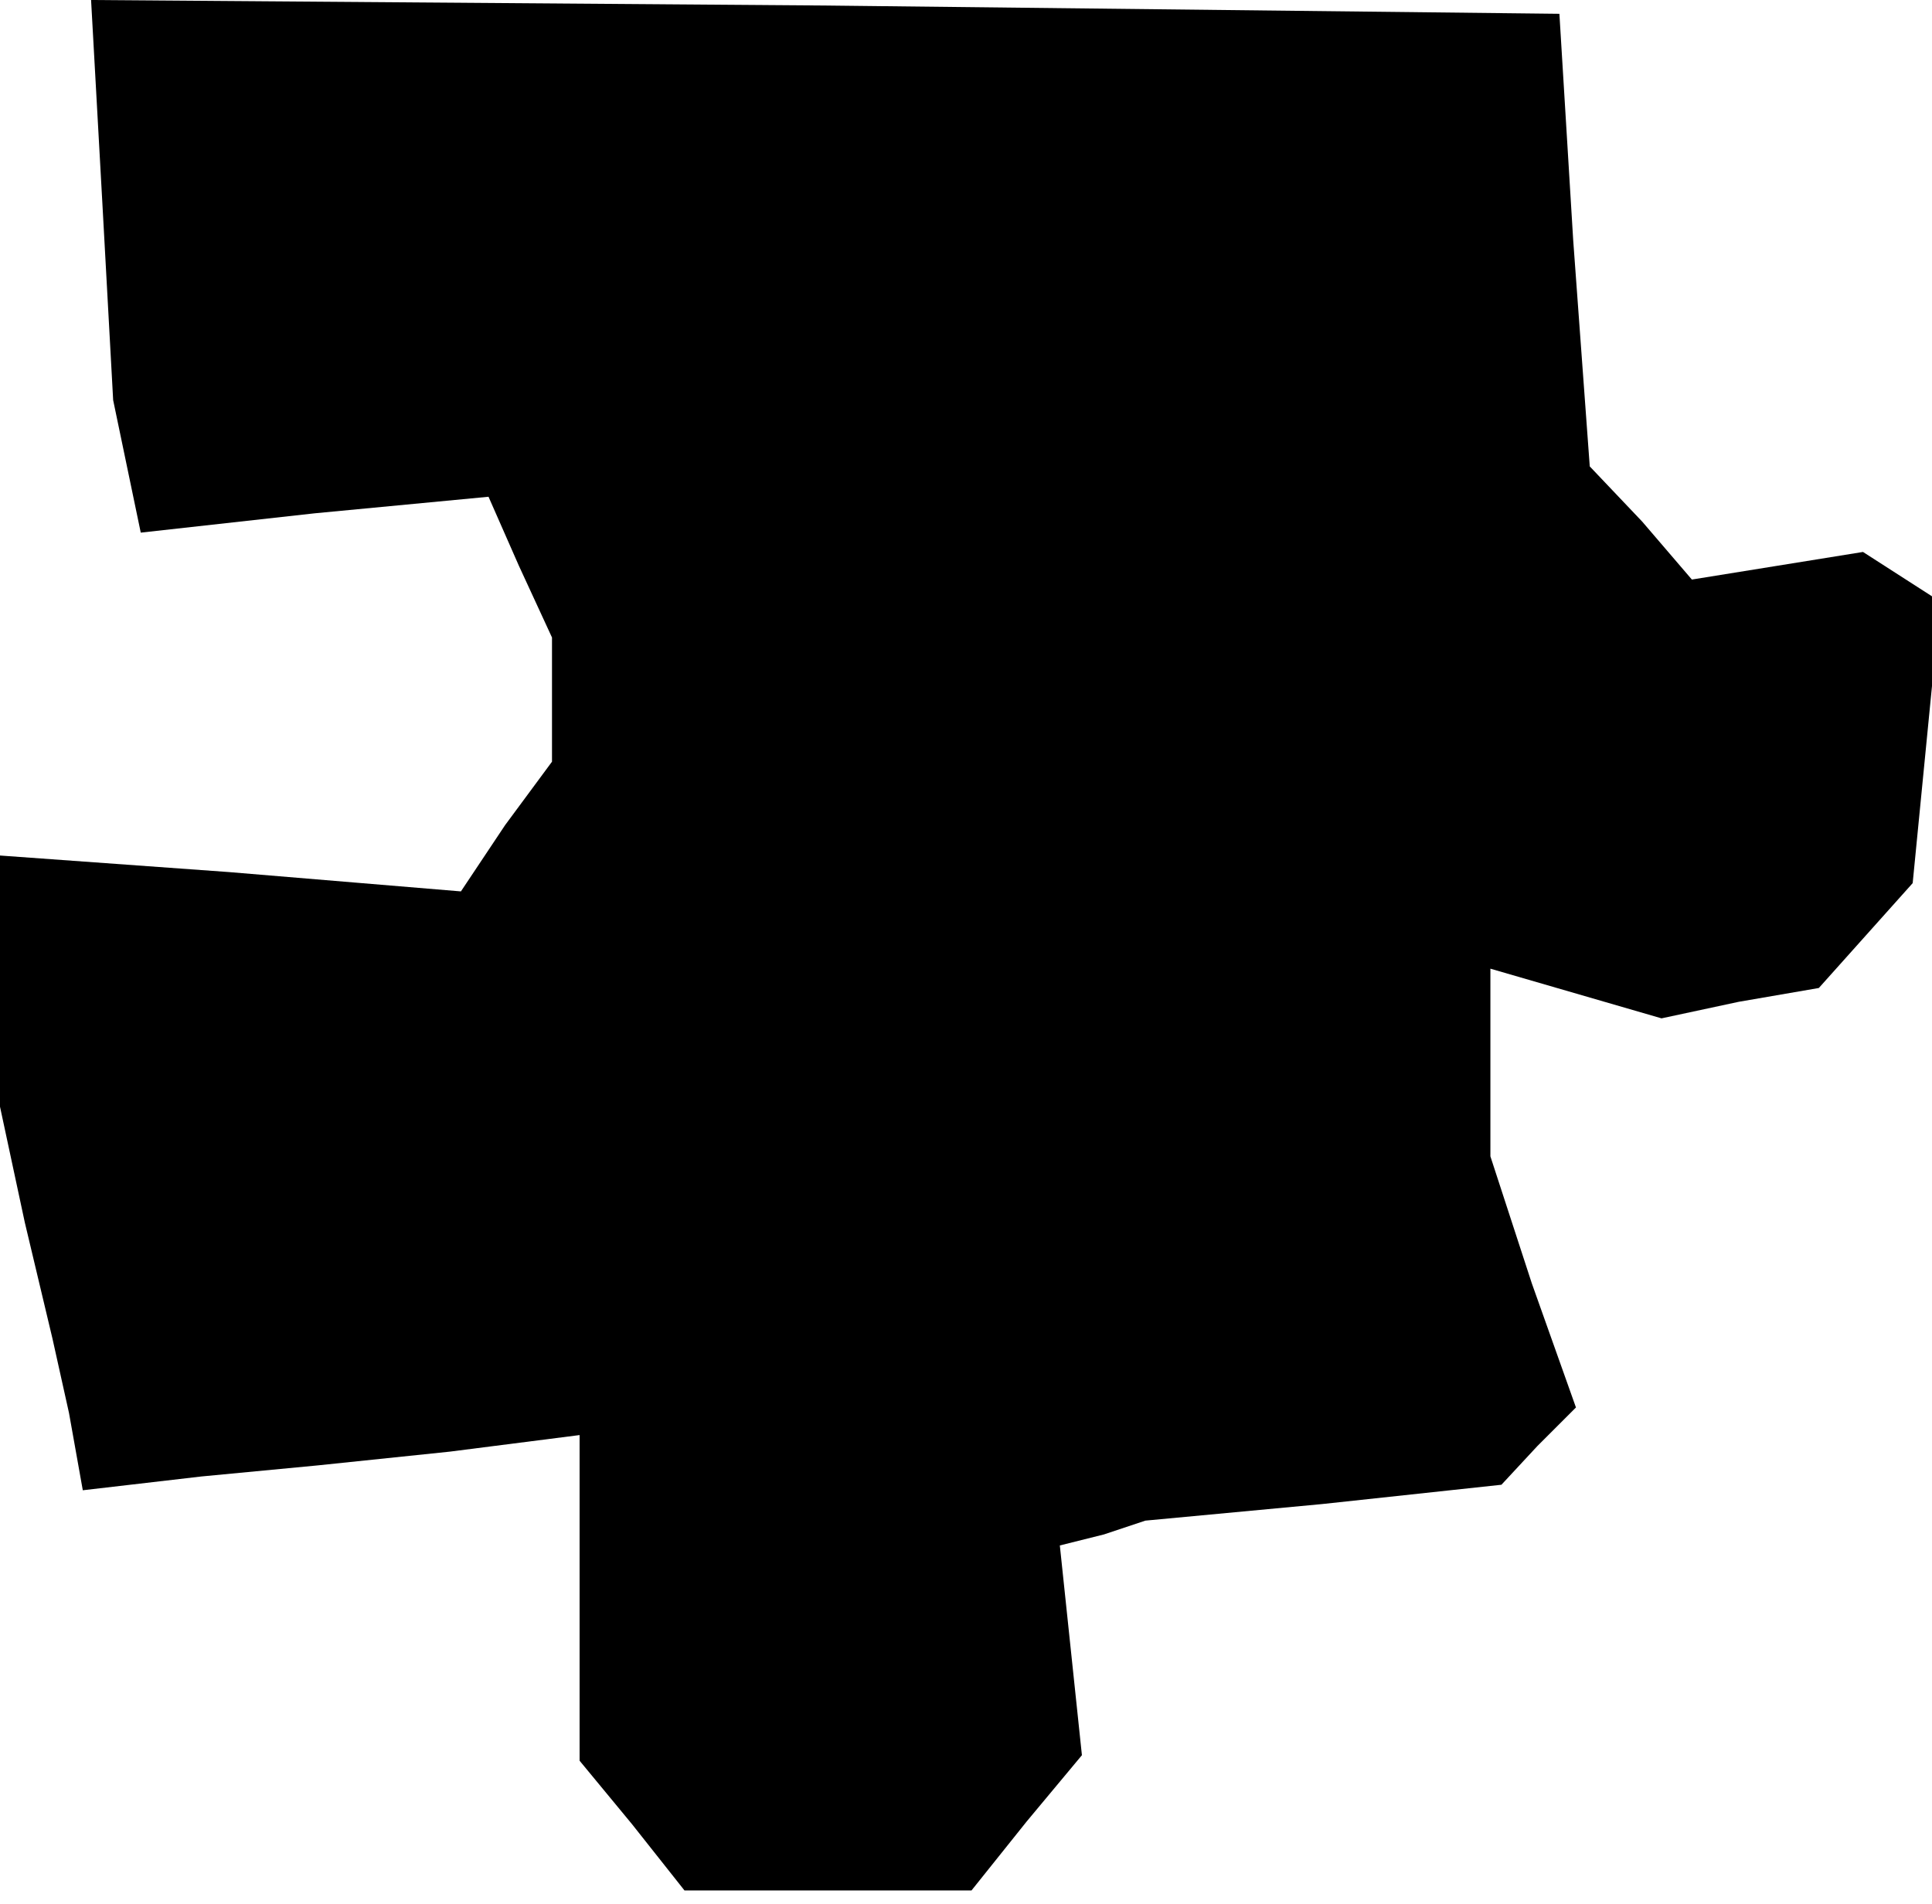 <?xml version="1.0" standalone="no"?>
<!DOCTYPE svg PUBLIC "-//W3C//DTD SVG 20010904//EN"
 "http://www.w3.org/TR/2001/REC-SVG-20010904/DTD/svg10.dtd">
<svg version="1.0" xmlns="http://www.w3.org/2000/svg"
 width="70pt" height="69pt" viewBox="0 0 70 69"
 preserveAspectRatio="xMidYMid meet">
<g transform="translate(0,69) scale(0.1,-0.1)"
fill="#000000" stroke="none">
<path d="M37 618 l4 -73 5 -24 5 -24 63 7 63 6 11 -25 12 -26 0 -22 0 -23 -17
-23 -16 -24 -84 7 -83 6 0 -46 0 -45 9 -42 10 -42 6 -27 5 -28 43 5 42 4 48 5
47 6 0 -59 0 -59 19 -23 19 -24 52 0 52 0 20 25 20 24 -4 38 -4 38 16 4 15 5
64 6 65 7 13 14 14 14 -16 45 -15 46 0 34 0 34 31 -9 31 -9 28 6 29 5 17 19
17 19 5 51 5 51 -14 9 -14 9 -31 -5 -31 -5 -18 21 -19 20 -6 82 -5 82 -266 3
-266 2 4 -72z"/>
</g>
</svg>
